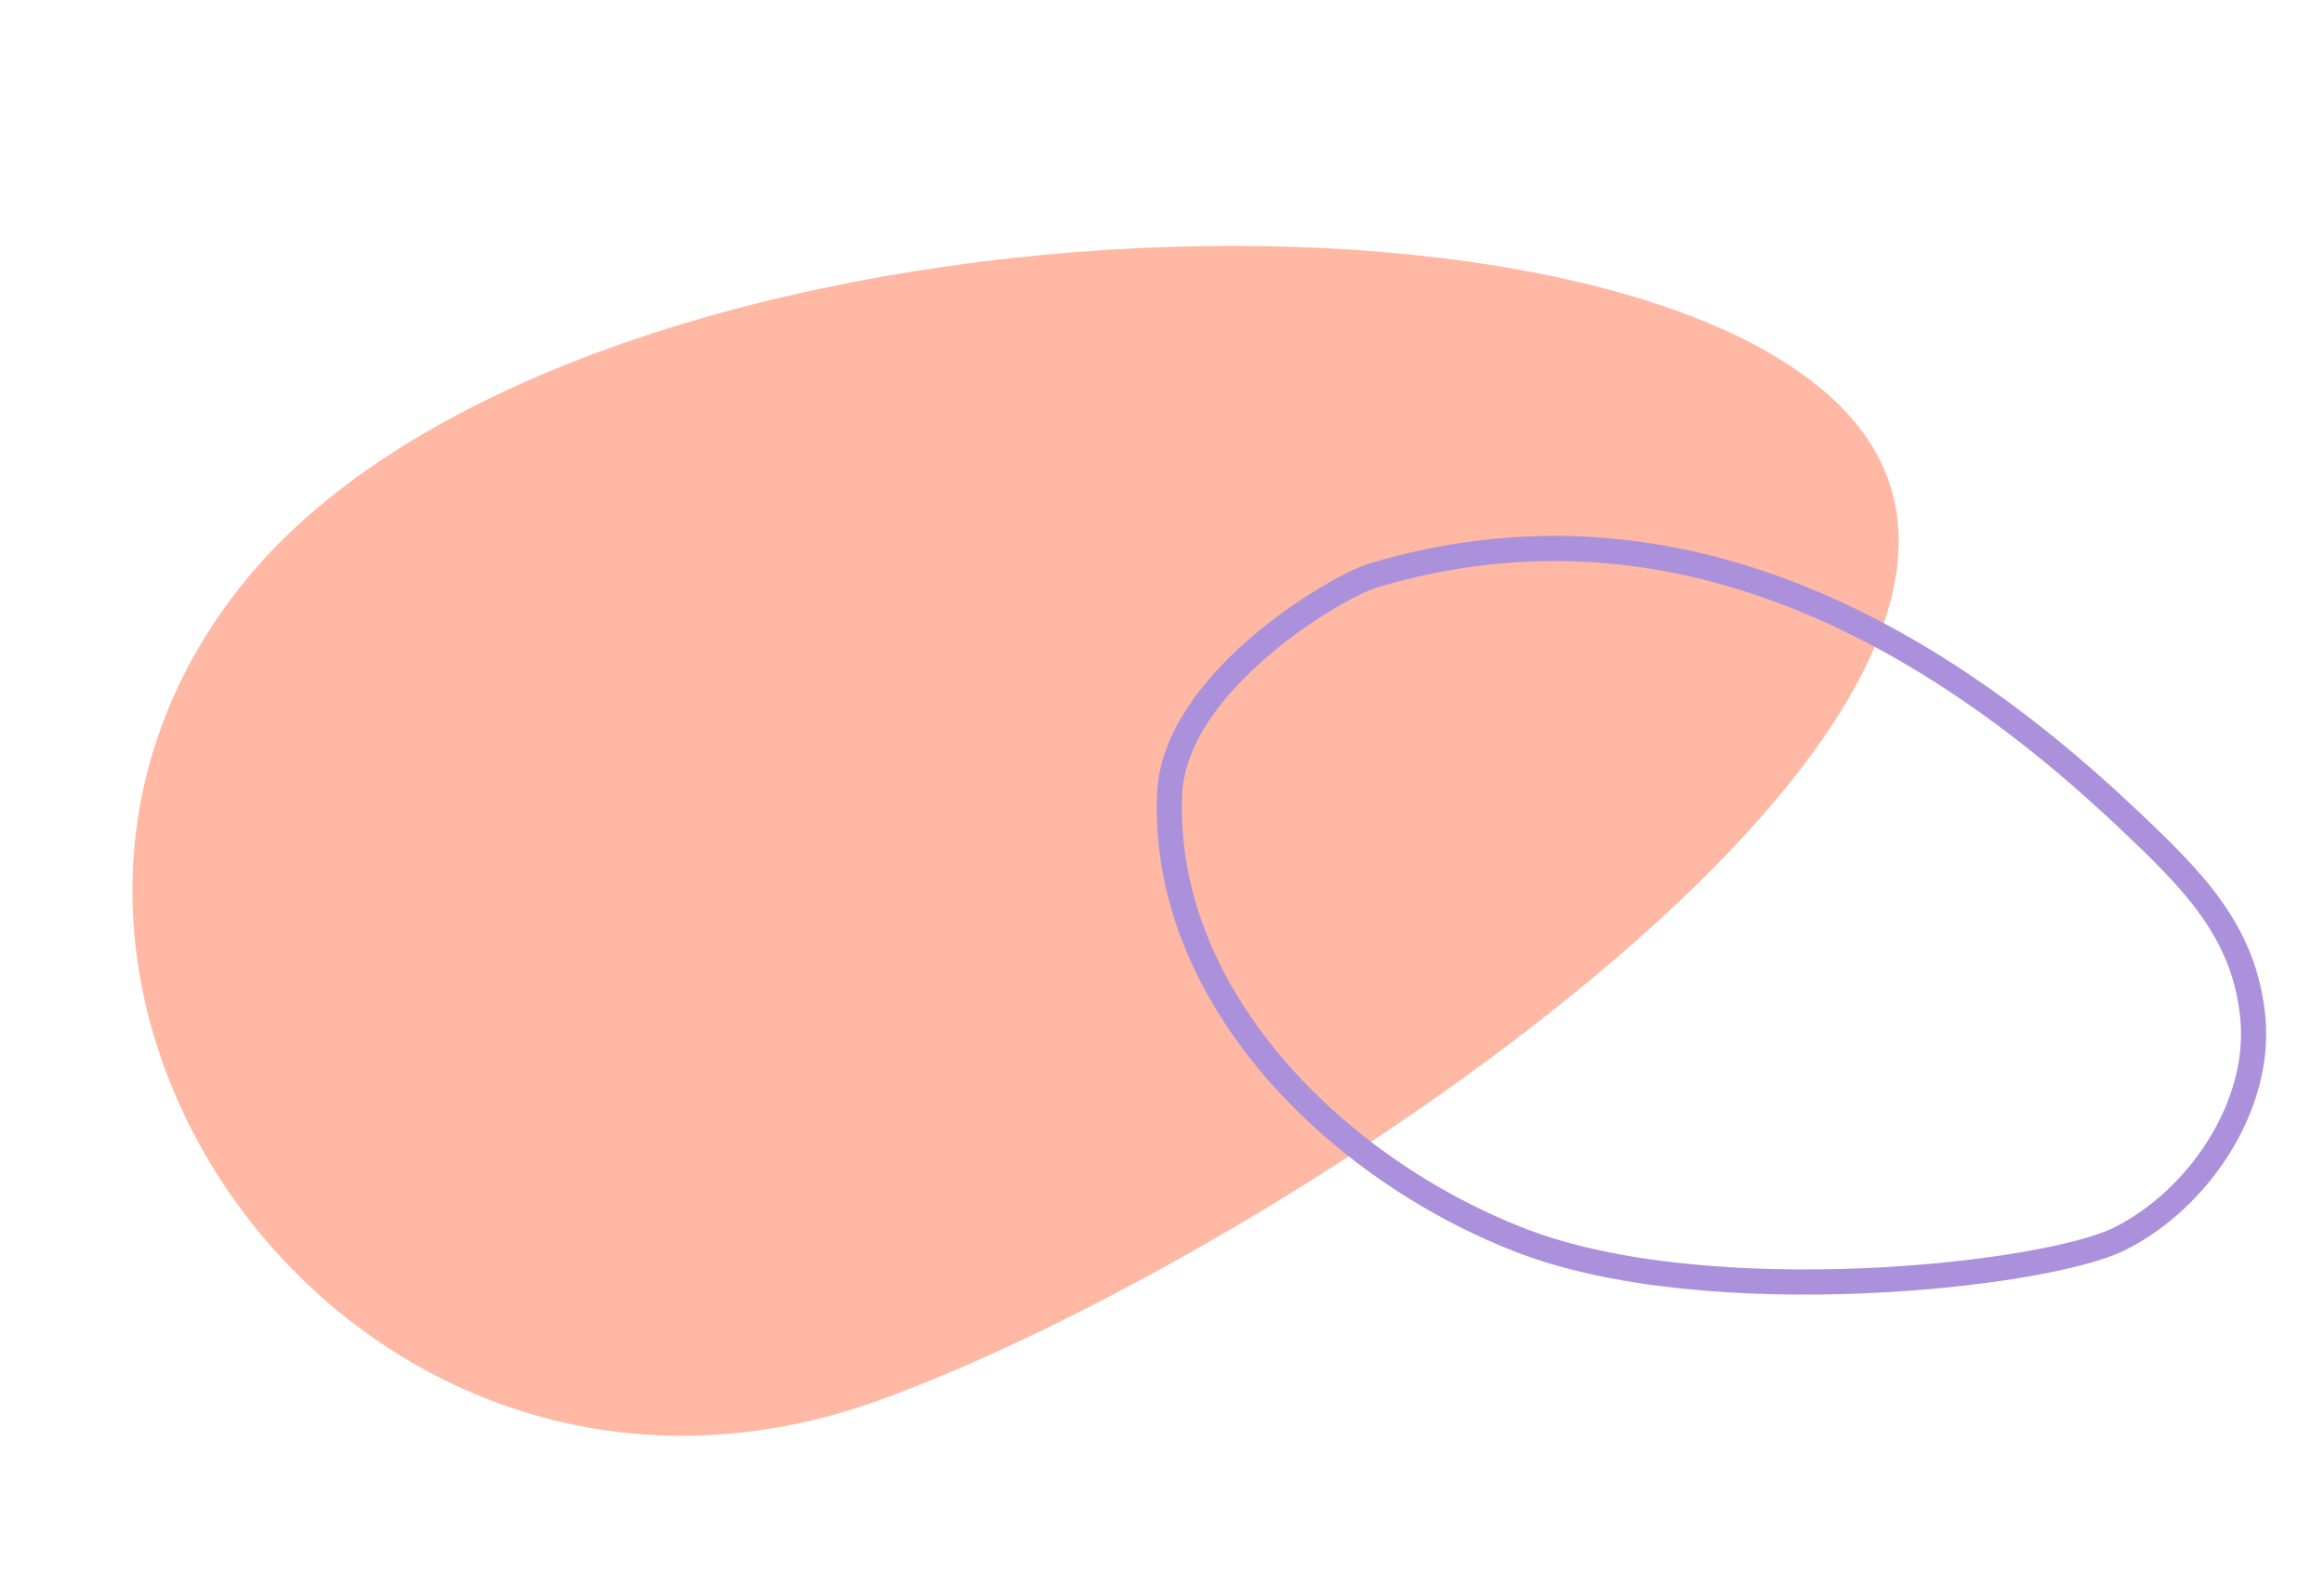 <svg xmlns="http://www.w3.org/2000/svg" width="231.003" height="156.307" viewBox="0 0 231.003 156.307">
  <g id="组_102" data-name="组 102" transform="translate(3276.841 -1758.28)">
    <g id="组_97" data-name="组 97" transform="translate(-3455 -194)">
      <g id="组_88" data-name="组 88" transform="translate(-1954.167 3181.957) rotate(-17)">
        <path id="路径_490" data-name="路径 490" d="M2441.832-385.806c-55.5,2.982-79.528-67.587-36.743-96.288s148.256.27,158.369,33.719S2483.7-388.056,2441.832-385.806Z" transform="translate(0 -8.082)" fill="#ffb8a4"/>
        <path id="路径_491" data-name="路径 491" d="M2458.357-499.693c-15.691-12.342-27.068-33.852-20.406-52.671,3.684-10.406,21.708-14.852,25.766-14.822,29.458.223,50.088,19.473,64.613,45.1,4.318,7.619,7.849,14.043,6.047,22.614s-10.431,15.572-19.067,17.026C2507.144-481.069,2474.048-487.35,2458.357-499.693Z" transform="translate(48.845 109.279)" fill="none" stroke="#ab91db" stroke-miterlimit="10" stroke-width="2.5"/>
      </g>
    </g>
  </g>
</svg>
